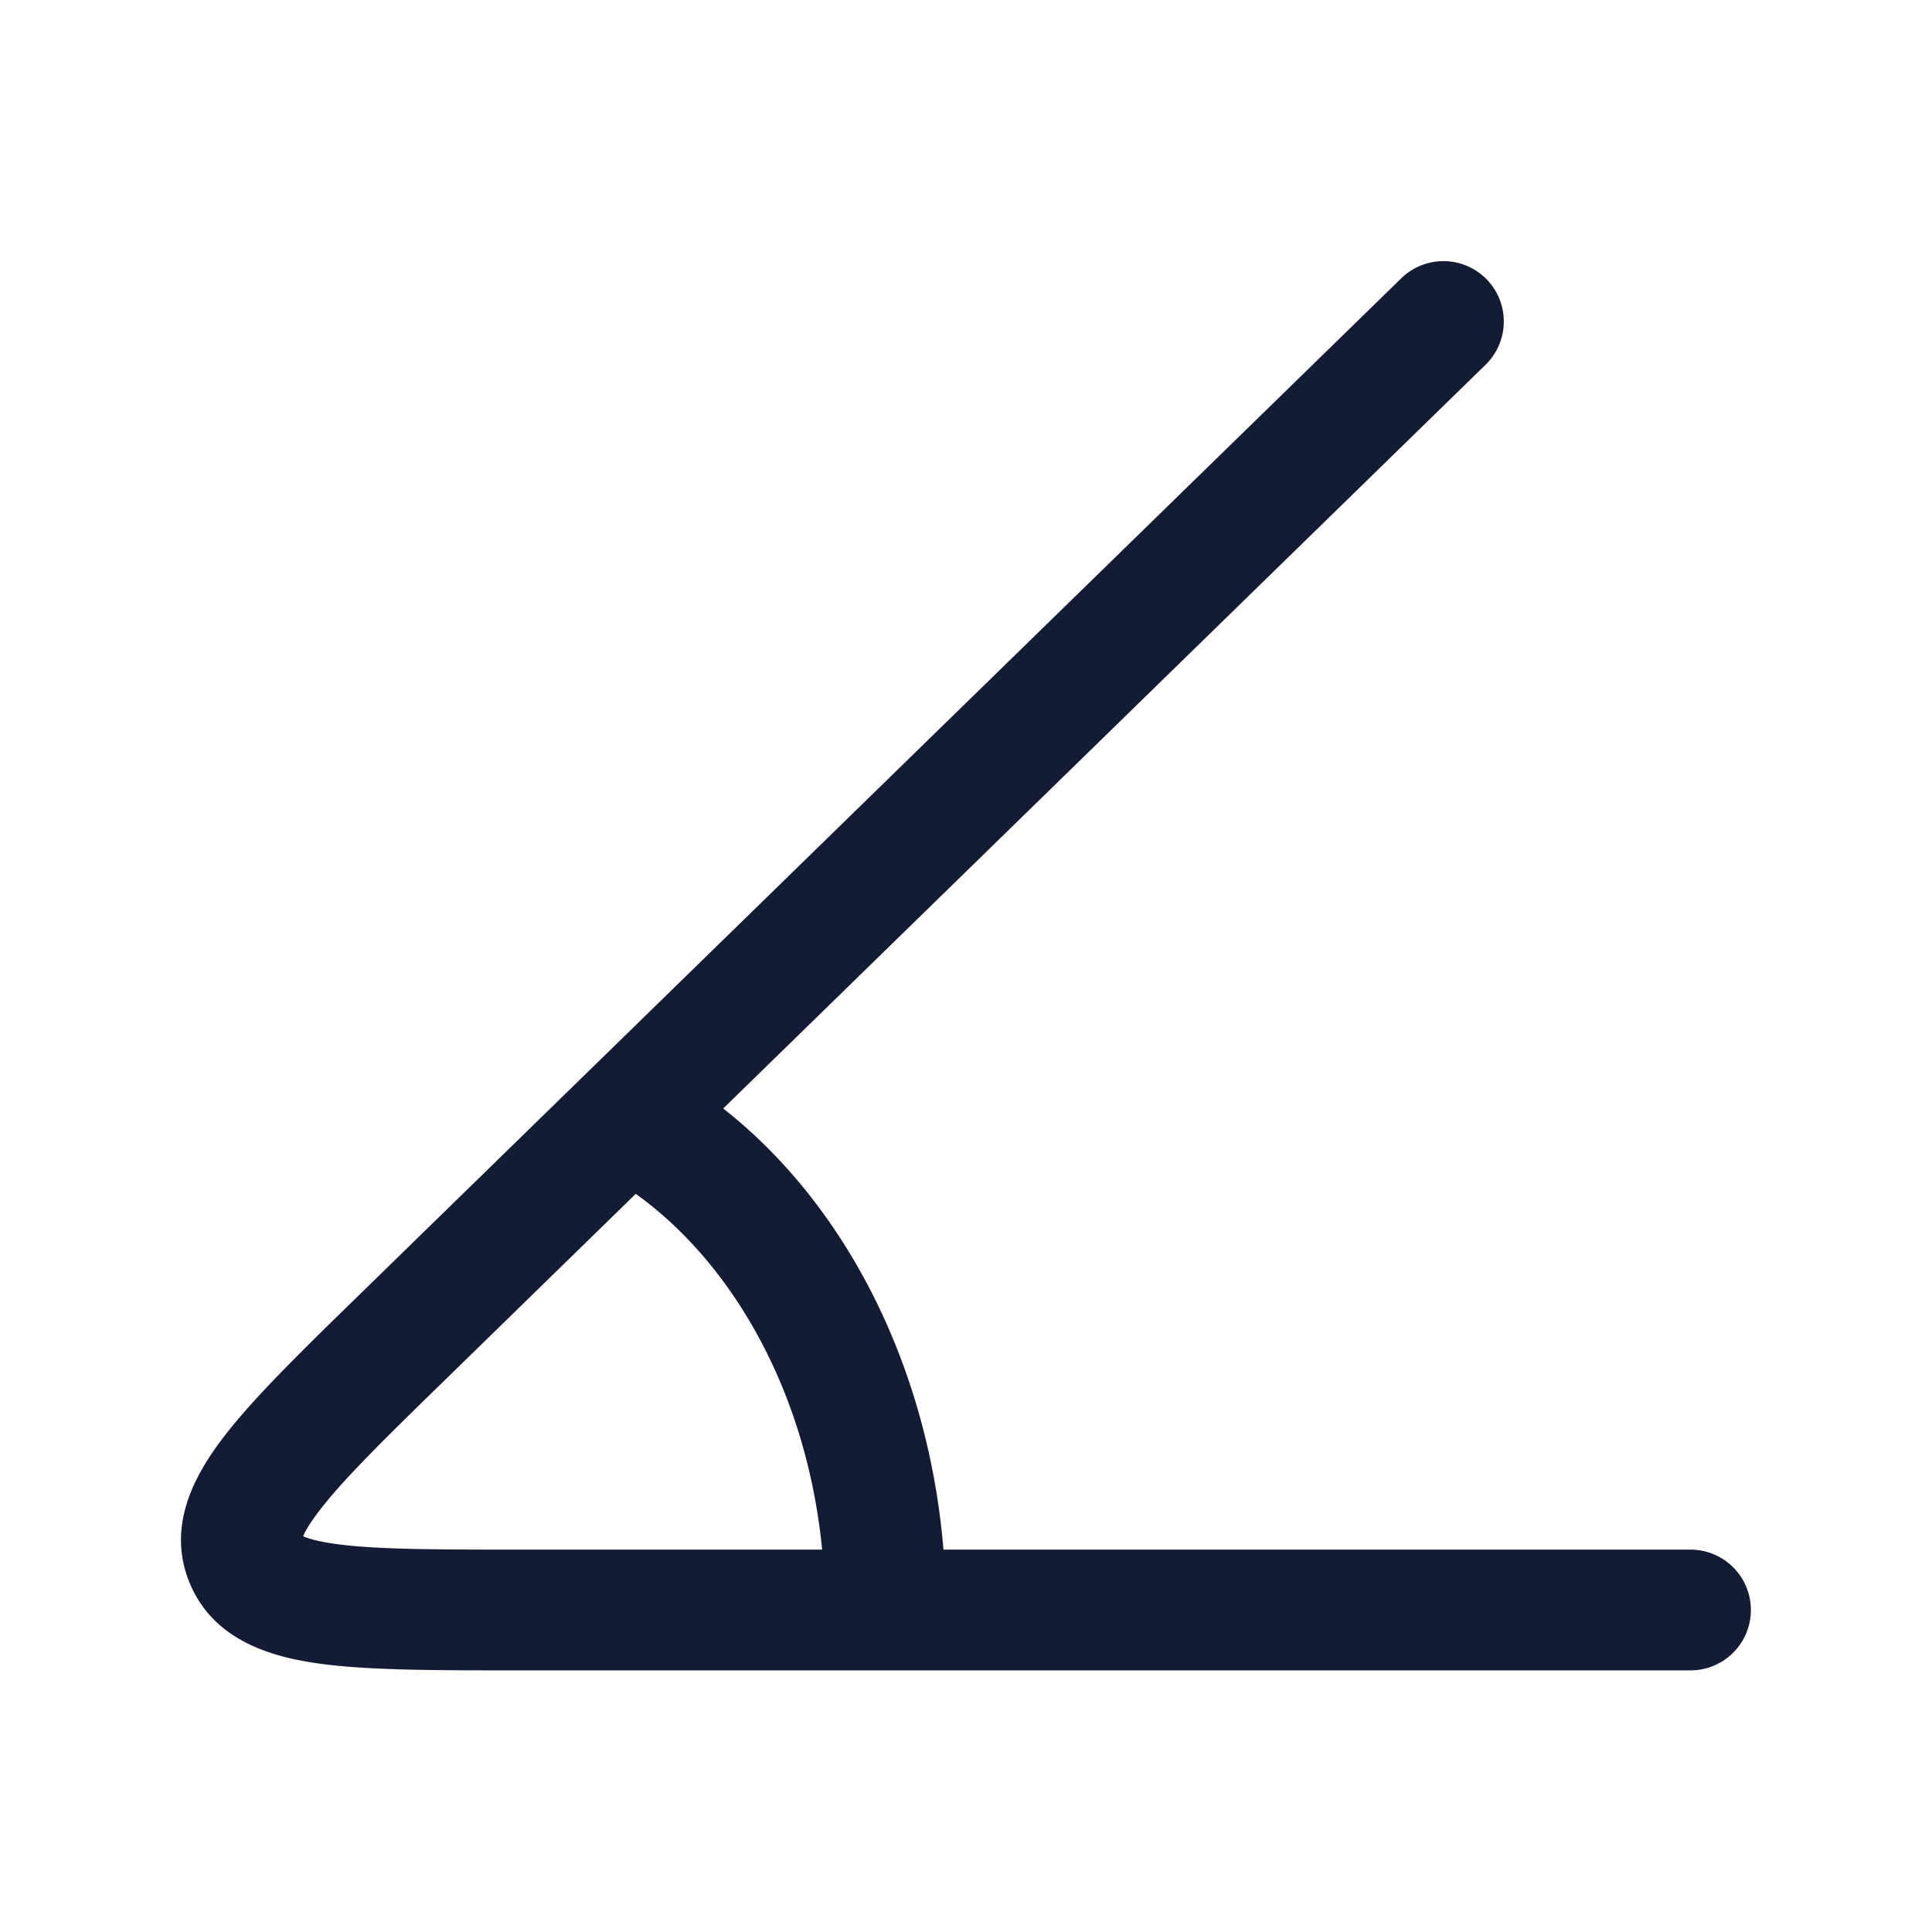 <svg xmlns="http://www.w3.org/2000/svg" width="24" height="24" fill="none"><path fill="#141B34" fill-rule="evenodd" d="M18.448 4.537a.75.75 0 1 0-1.047-1.074L4.455 16.093c-.707.689-1.296 1.264-1.668 1.747-.36.466-.731 1.117-.426 1.836.301.709 1.019.909 1.607.99.611.084 1.443.084 2.444.084H21a.75.75 0 0 0 0-1.5h-9.28c-.187-2.267-1.206-4.277-2.736-5.48zM7.898 14.83l-2.35 2.293c-.764.744-1.274 1.245-1.573 1.633-.13.168-.186.27-.209.328.058.026.177.064.407.096.496.068 1.222.07 2.3.07h3.74c-.19-1.947-1.105-3.552-2.316-4.42m-4.18 4.225.007.007zm.034.072-.001.014z" clip-rule="evenodd"/></svg>
